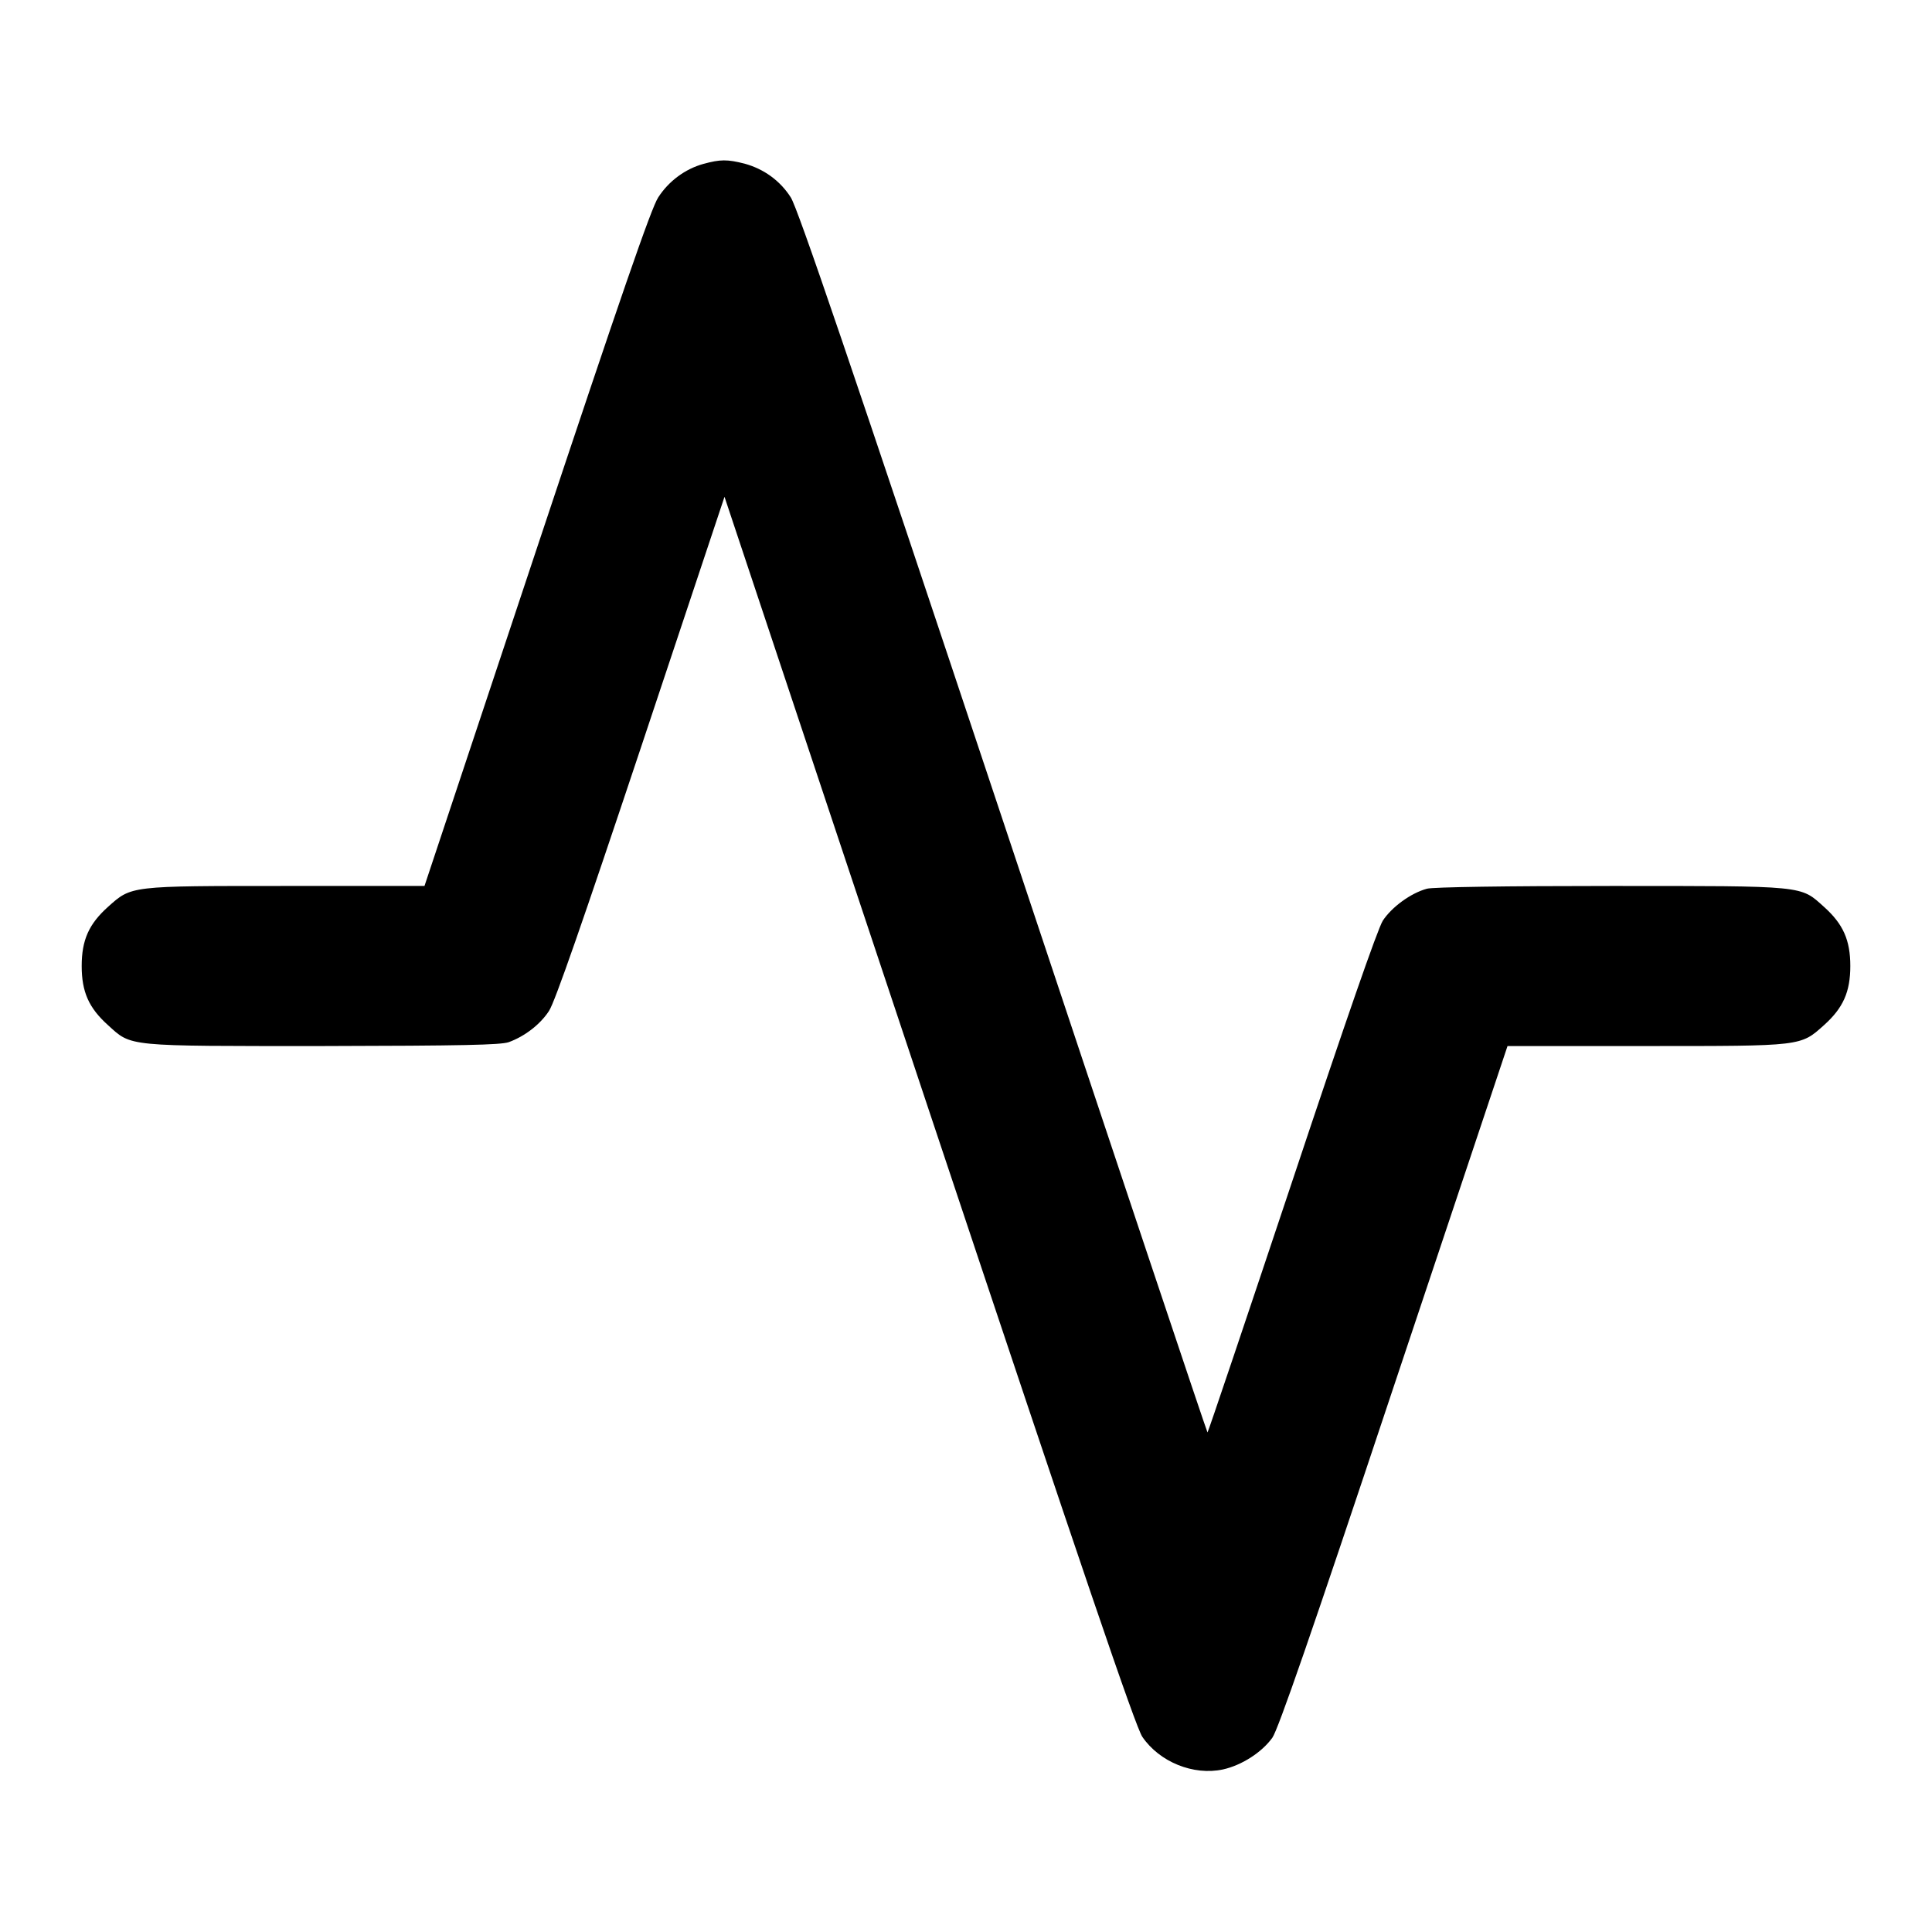 <?xml version="1.0" standalone="no"?>
<!DOCTYPE svg PUBLIC "-//W3C//DTD SVG 20010904//EN"
 "http://www.w3.org/TR/2001/REC-SVG-20010904/DTD/svg10.dtd">
<svg version="1.0" xmlns="http://www.w3.org/2000/svg"
 width="700pt" height="700pt" viewBox="0 0 700 700"
 preserveAspectRatio="xMidYMid meet">
<g transform="translate(0,700) scale(0.1,-0.1)"
fill="#000000" stroke="none">
<path d="M2548 6406 c-65 -18 -125 -62 -163 -121 -25 -37 -138 -365 -440
-1272 l-407 -1223 -502 0 c-568 0 -559 1 -645 -76 -69 -62 -95 -120 -95 -214
0 -94 26 -152 95 -214 87 -79 61 -76 778 -76 509 1 644 4 674 14 58 21 114 64
146 113 21 31 123 325 333 954 l303 909 741 -2224 c561 -1682 749 -2235 773
-2269 62 -91 185 -141 292 -118 68 15 141 62 179 115 21 30 140 372 440 1273
l412 1233 502 0 c568 0 559 -1 645 76 69 62 95 120 95 214 0 94 -26 152 -95
214 -87 78 -62 76 -773 76 -382 0 -645 -4 -666 -10 -59 -16 -128 -67 -160
-116 -19 -31 -132 -356 -330 -950 -166 -497 -303 -904 -305 -904 -2 0 -335
996 -740 2213 -556 1669 -745 2224 -770 2262 -39 61 -98 103 -167 122 -63 16
-88 16 -150 -1z"/>
</g>
</svg>

